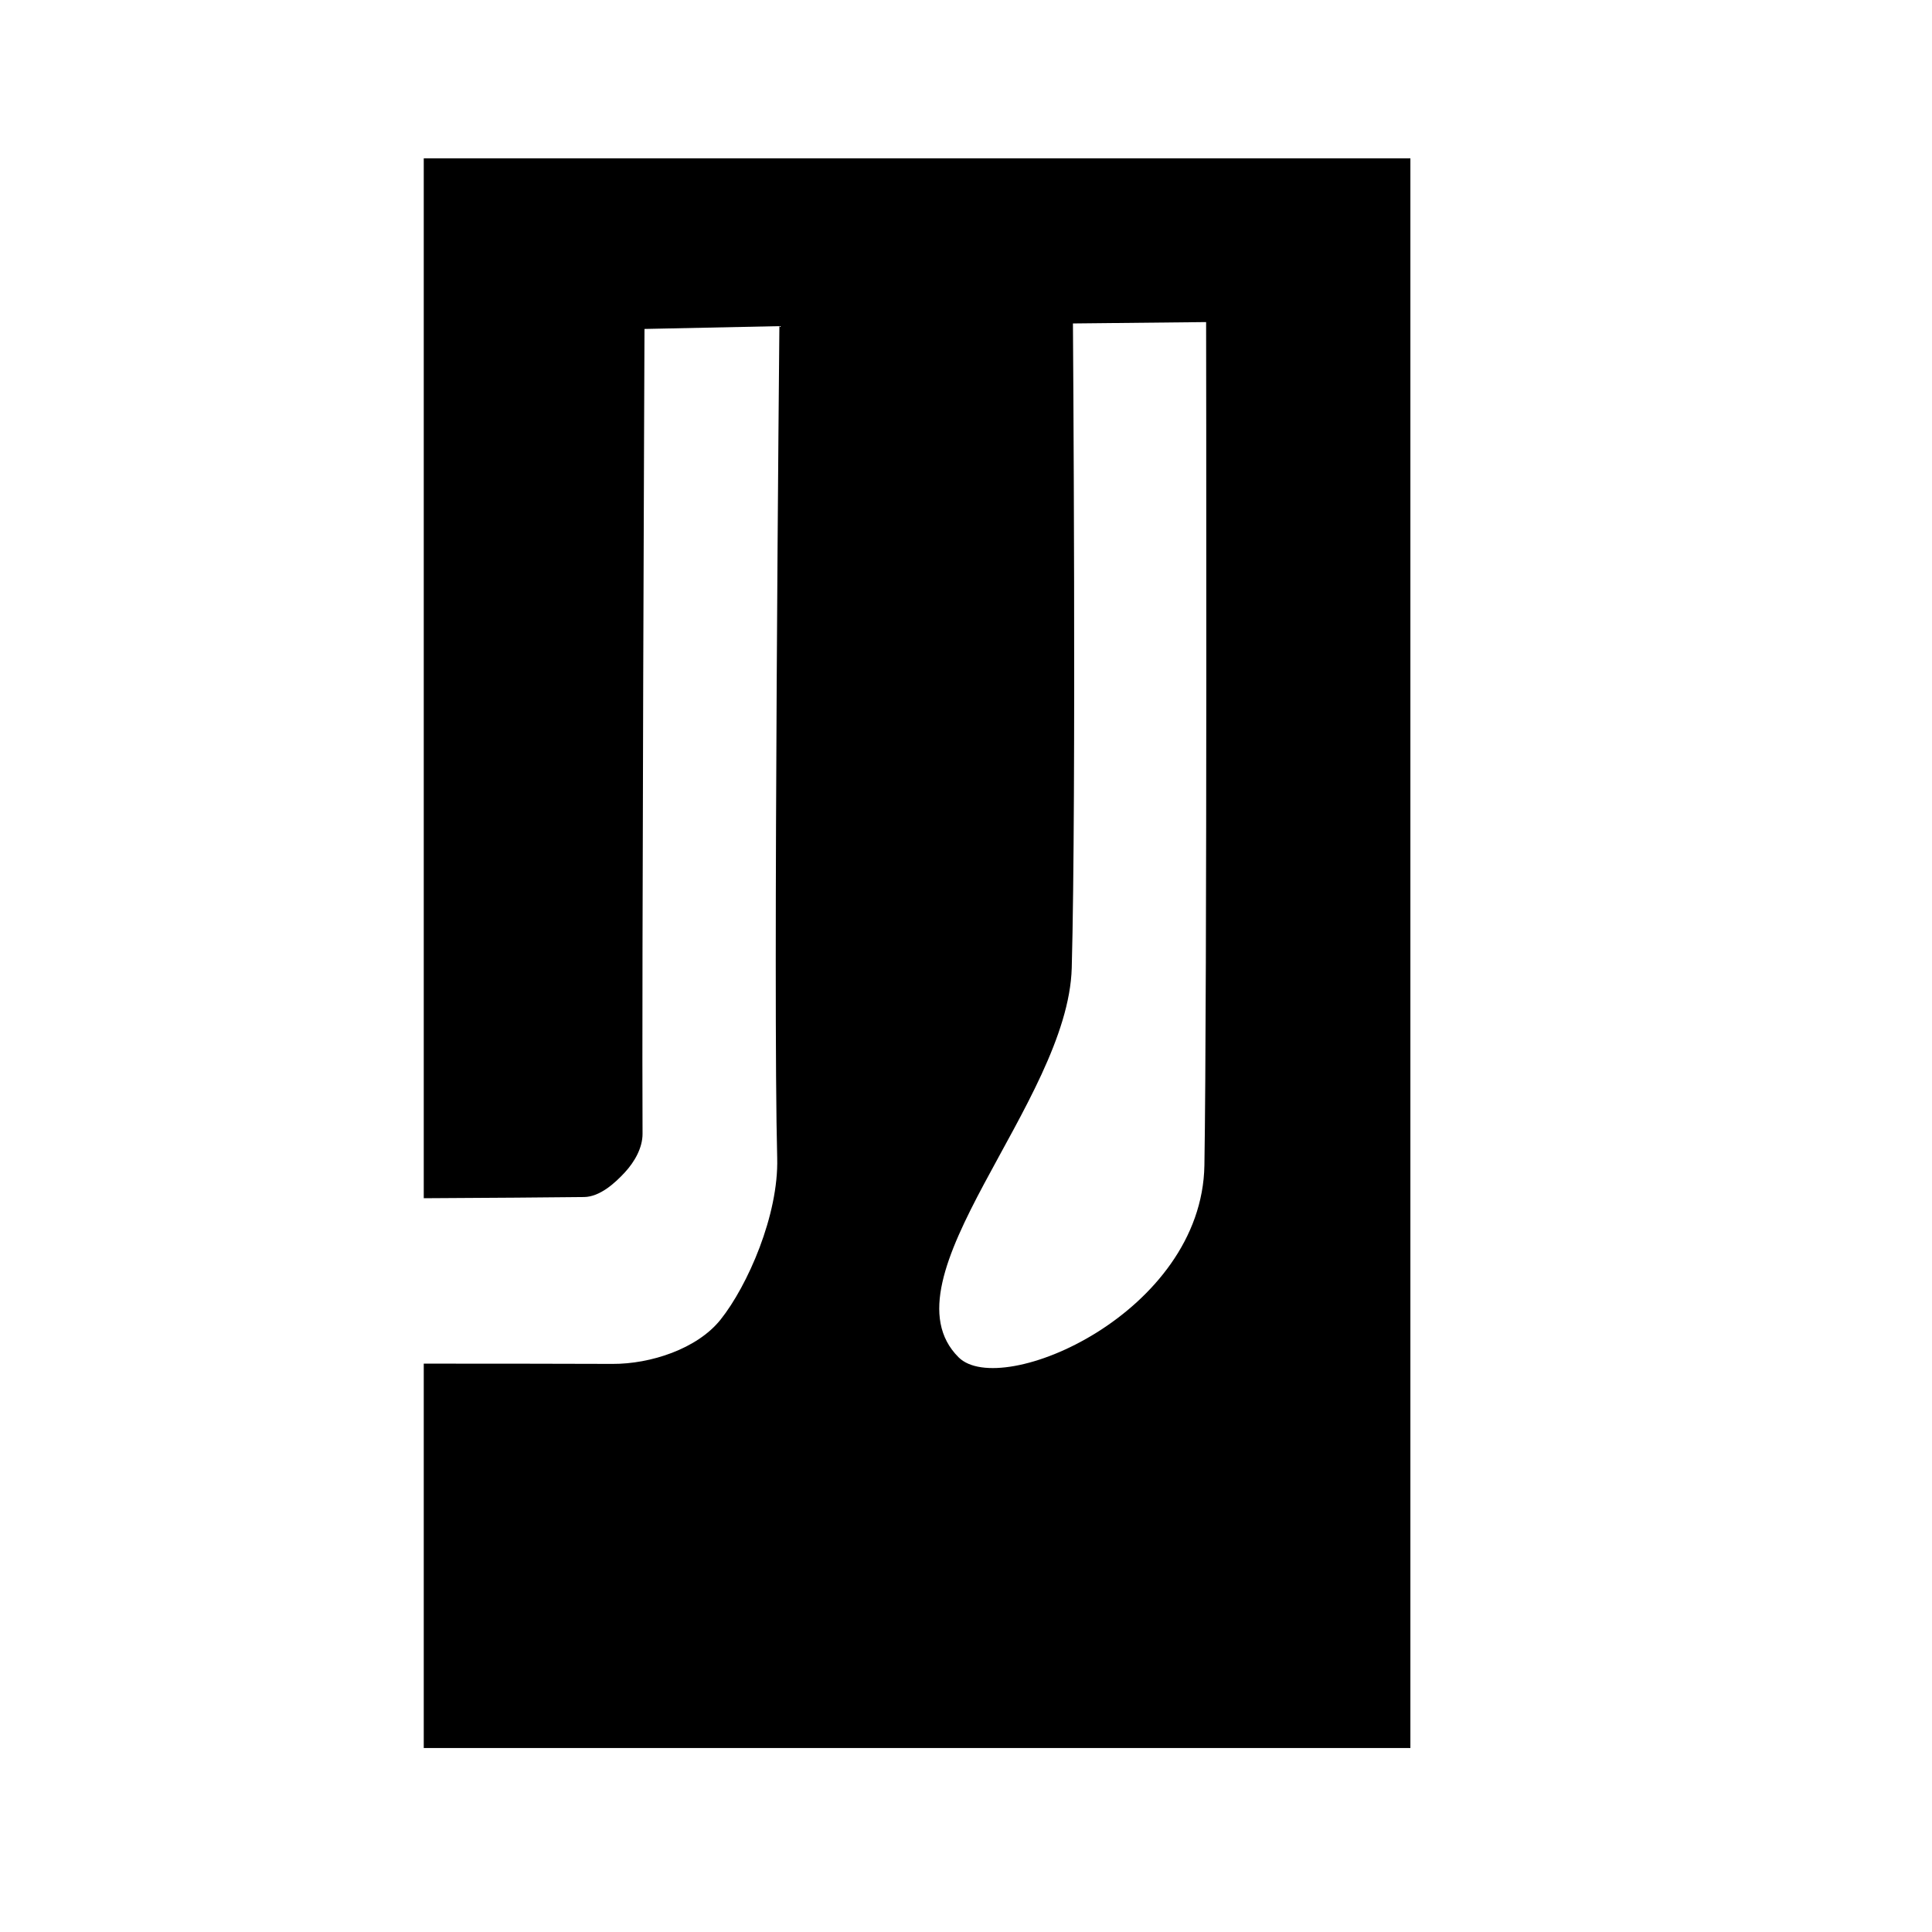 <?xml version="1.0" encoding="UTF-8" standalone="no"?>
<!DOCTYPE svg PUBLIC "-//W3C//DTD SVG 1.1//EN" "http://www.w3.org/Graphics/SVG/1.1/DTD/svg11.dtd">
<svg width="100%" height="100%" viewBox="0 0 2048 2048" version="1.1" xmlns="http://www.w3.org/2000/svg" xmlns:xlink="http://www.w3.org/1999/xlink" xml:space="preserve" xmlns:serif="http://www.serif.com/" style="fill-rule:evenodd;clip-rule:evenodd;stroke-linejoin:round;stroke-miterlimit:2;">
    <g id="レイヤー1">
        <path d="M449.196,1270.17L449.196,167.822L1495.07,167.822L1495.07,1852.97L449.196,1852.97L449.196,1445.51C518.289,1445.53 609.667,1445.6 649.363,1445.79C689.289,1445.98 738.945,1430.04 763.844,1398.83C792.431,1362.99 825.478,1288.04 823.866,1227.58C819.374,1059.14 826.175,345.717 826.175,345.717L683.185,348.705C683.185,348.705 680.283,1054.03 681.125,1201.75C681.211,1216.77 672.588,1231.69 662.406,1242.73C652.083,1253.92 636.028,1268.66 619.188,1268.9C589.755,1269.32 513.275,1269.81 449.196,1270.17ZM1278.53,341.414C1278.53,341.414 1279.67,1057.24 1276.72,1235.26C1274.12,1391.94 1061.3,1483.7 1016.16,1438.82C932.31,1355.47 1132.18,1169.24 1136.09,1026C1141.07,843.892 1137.36,342.879 1137.36,342.879L1278.53,341.414Z"/>
    </g>
</svg>
